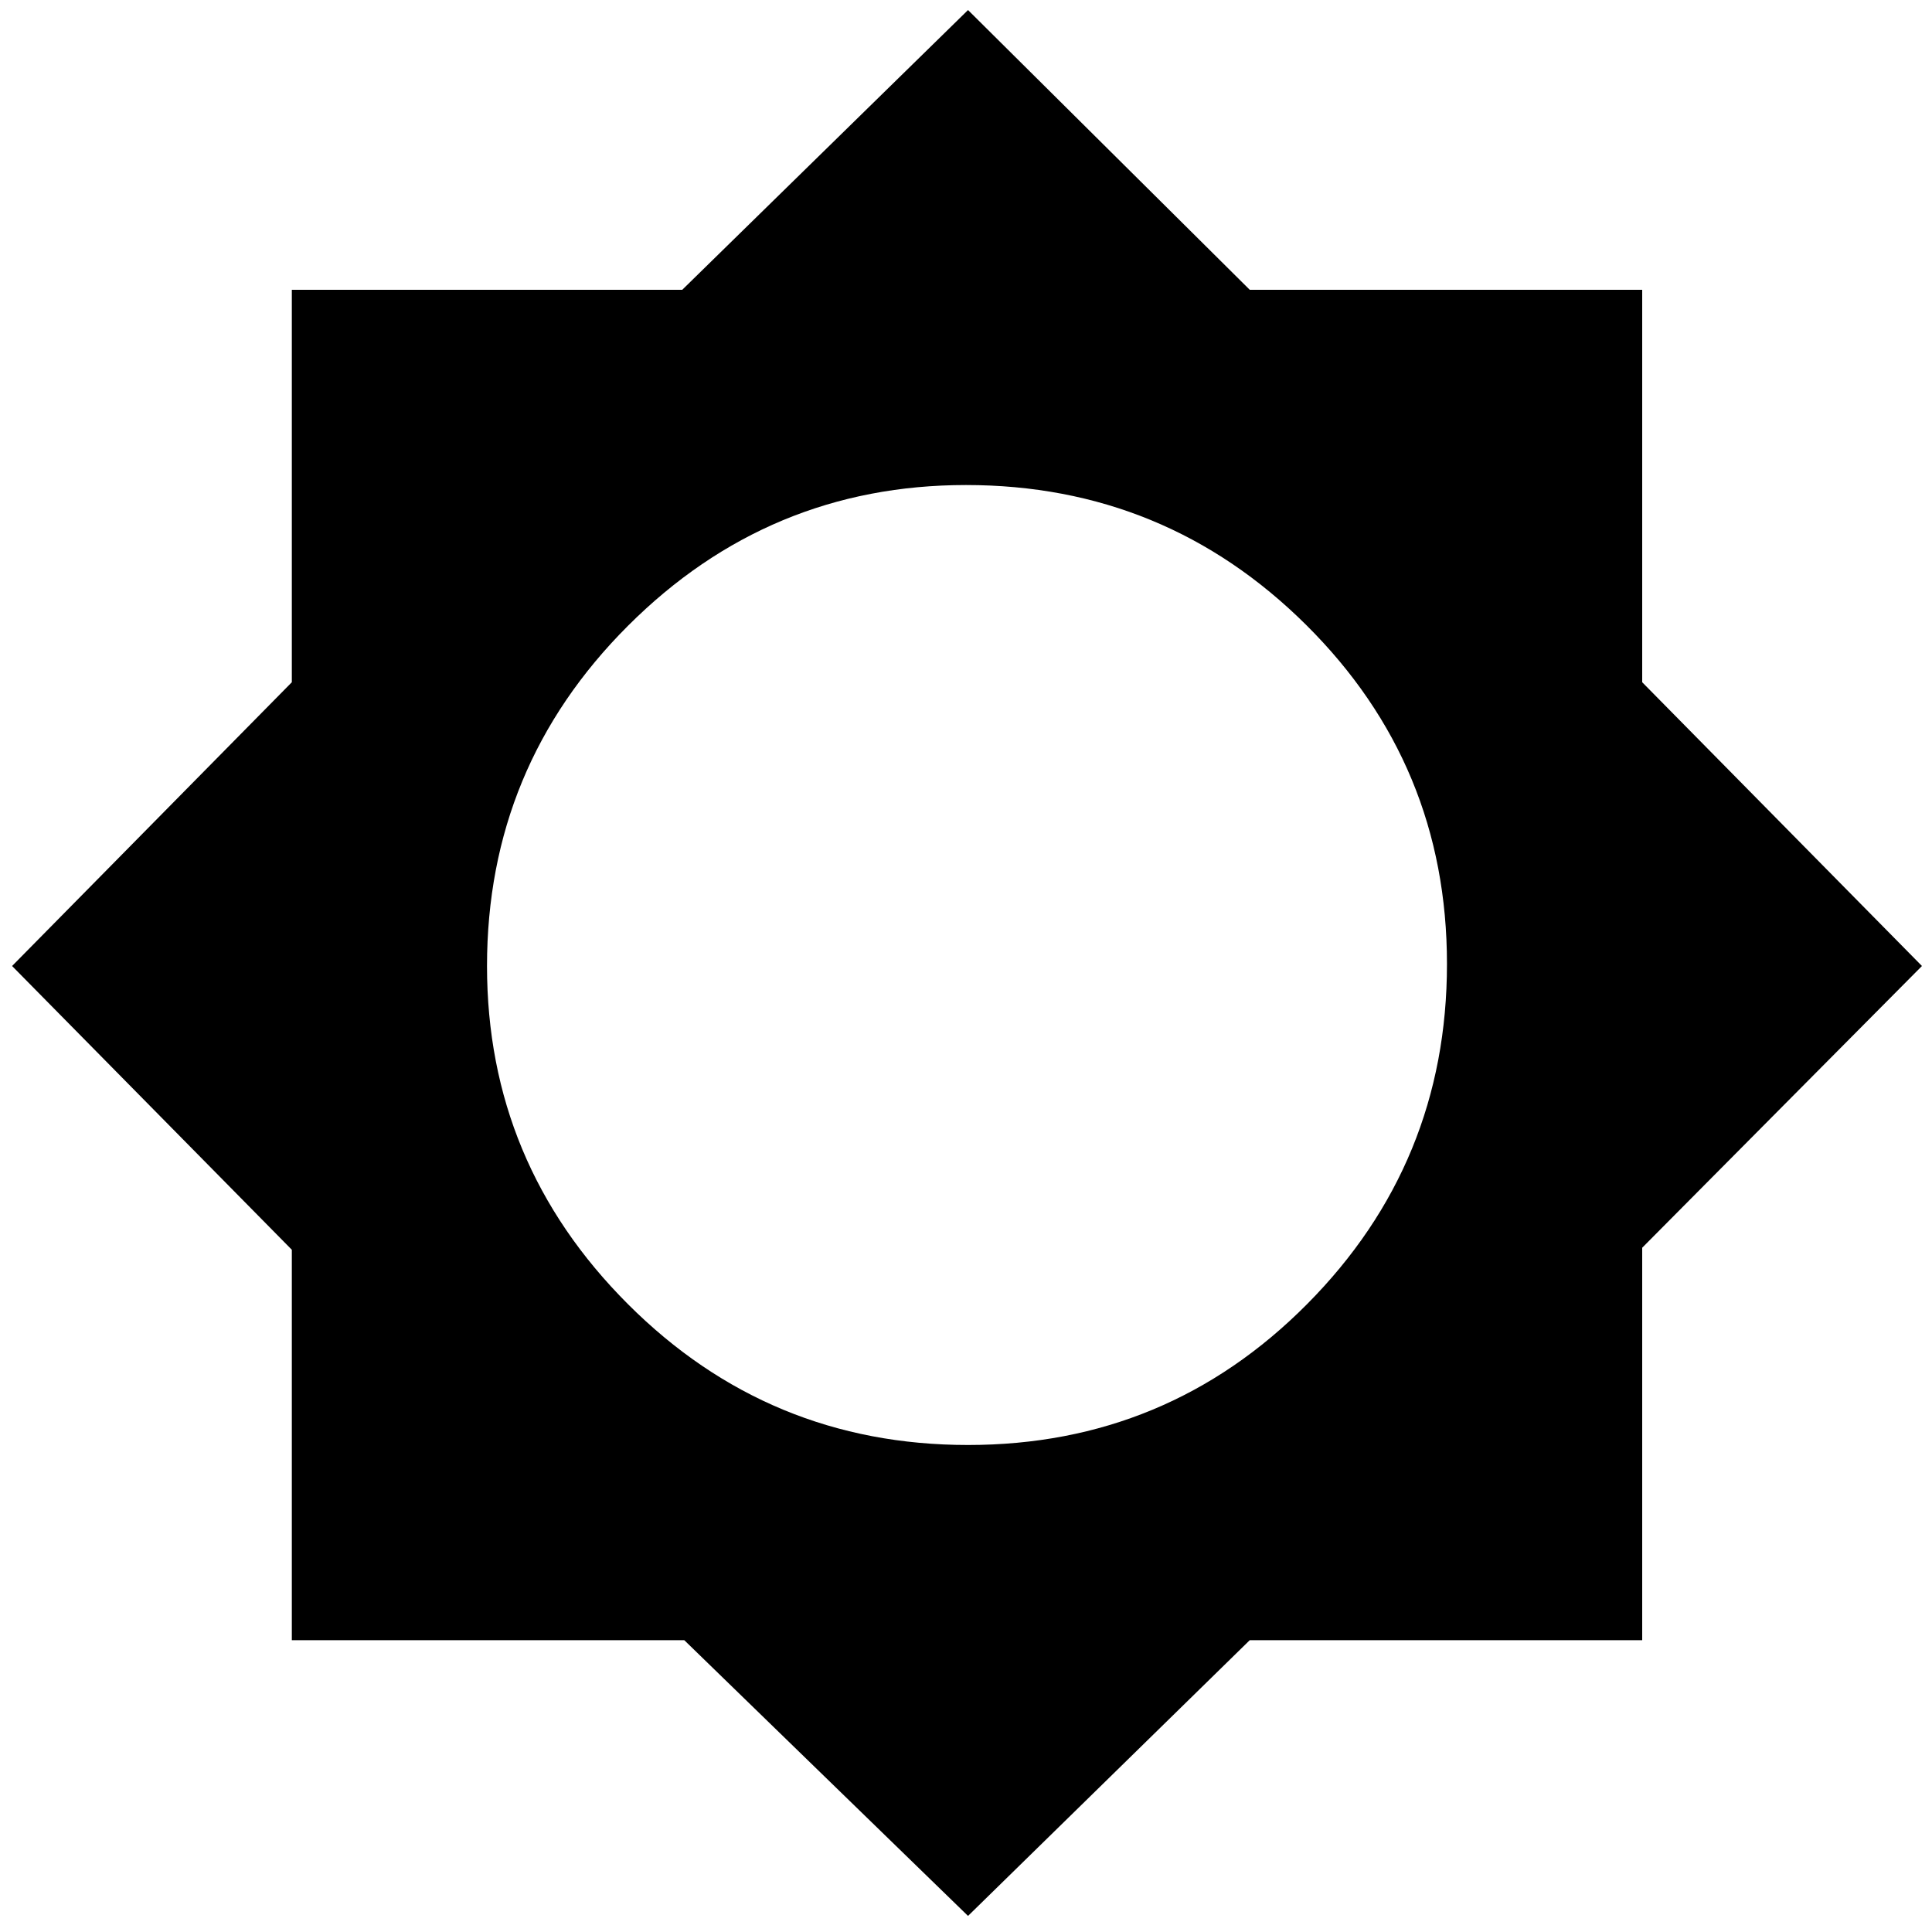 <svg xmlns="http://www.w3.org/2000/svg" height="40" width="40"><path d="M20.042 39.667 14.167 33.958H6.042V25.875L0.25 20L6.042 14.125V6H14.125L20.042 0.208L25.875 6H34V14.125L39.792 20L34 25.833V33.958H25.875ZM20.042 29.917Q24.167 29.917 27.062 27Q29.958 24.083 29.958 19.958Q29.958 15.833 27.042 12.938Q24.125 10.042 20 10.042Q15.917 10.042 13 12.958Q10.083 15.875 10.083 20Q10.083 24.083 13 27Q15.917 29.917 20.042 29.917Z"/></svg>